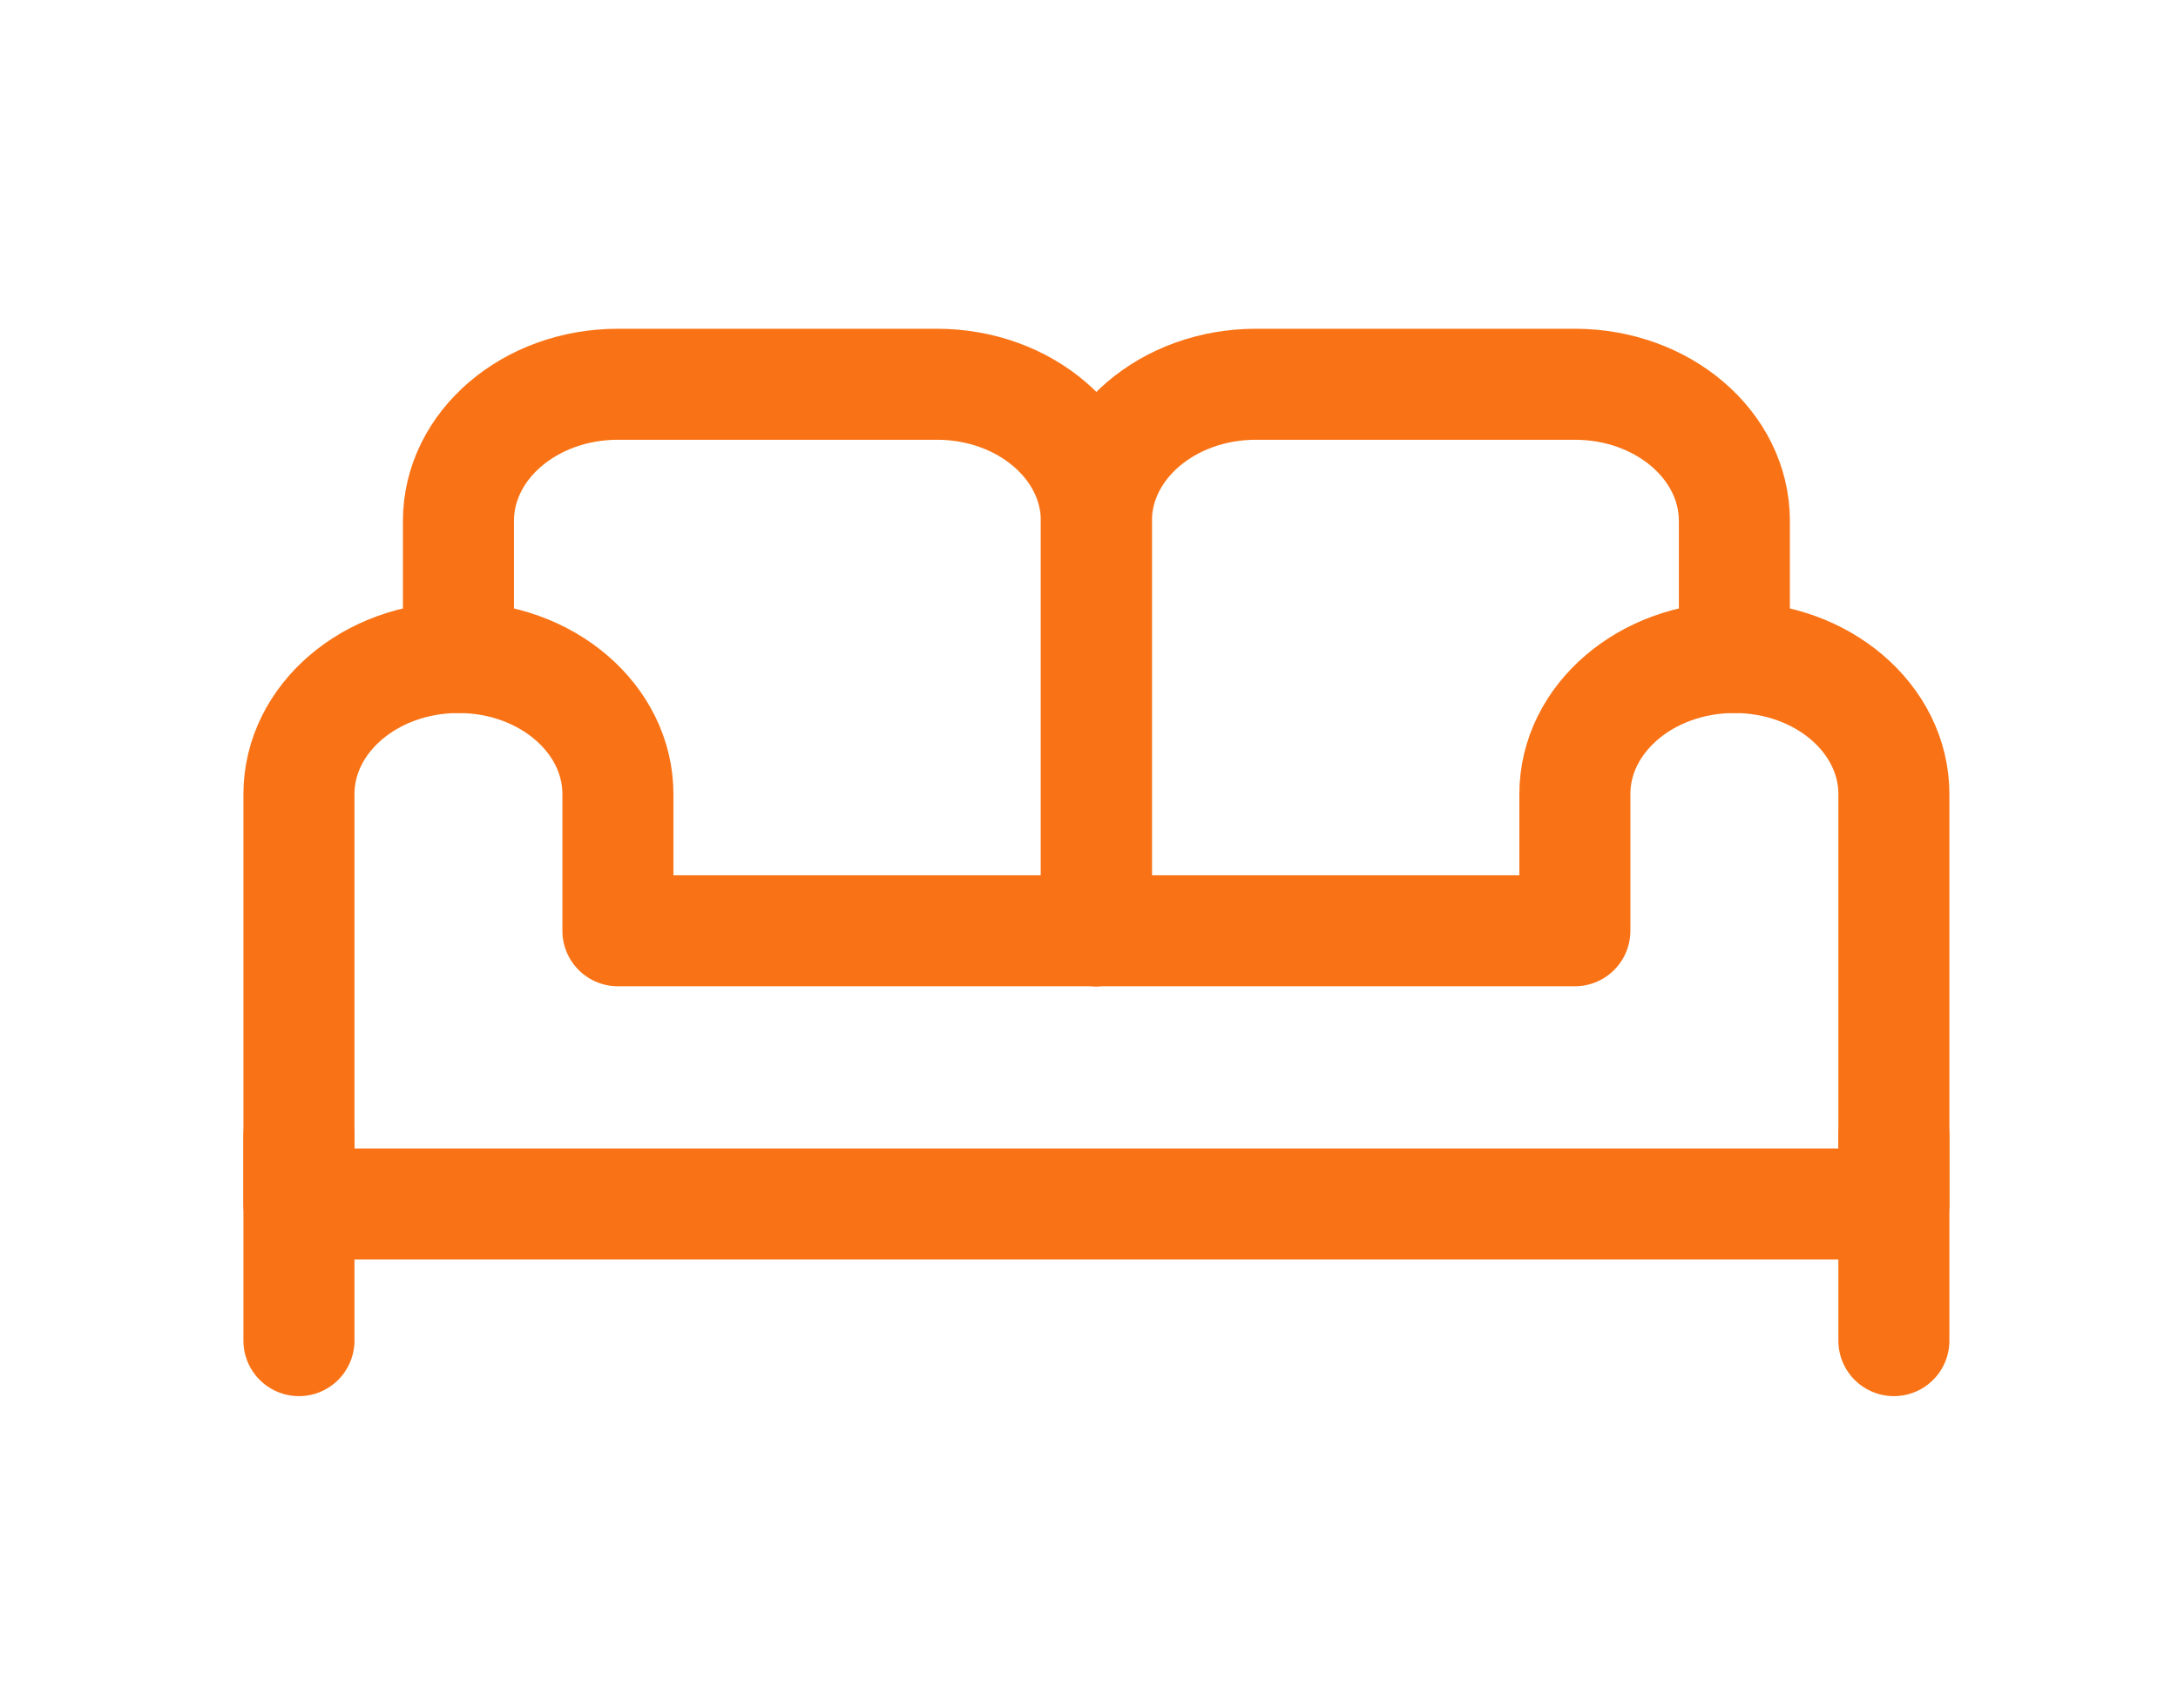 <svg width="51" height="40" viewBox="0 0 51 30" fill="none" xmlns="http://www.w3.org/2000/svg">
<g id="activity 1">
<g id="&#240;&#159;&#166;&#134; icon &#34;two seater sofa&#34;">
<path id="Vector" d="M7 21.6V26.4" stroke="#F97316" stroke-width="2.6" stroke-linecap="round" stroke-linejoin="round"/>
<path id="Vector_2" d="M25.673 16.8V7.2C25.673 5.433 27.345 4 29.408 4H36.877C38.94 4 40.612 5.433 40.612 7.2V10.4" stroke="#F97316" stroke-width="2.6" stroke-linecap="round" stroke-linejoin="round"/>
<path id="Vector_3" d="M25.673 16.8V7.2C25.673 5.433 24.001 4 21.939 4H14.469C12.407 4 10.735 5.433 10.735 7.2V10.4" stroke="#F97316" stroke-width="2.6" stroke-linecap="round" stroke-linejoin="round"/>
<path id="Vector_4" d="M40.612 10.4C38.549 10.4 36.877 11.833 36.877 13.6V16.8H14.469V13.6C14.469 11.833 12.797 10.4 10.735 10.4C8.672 10.4 7 11.833 7 13.6V23.2H44.347V13.6C44.347 11.833 42.675 10.4 40.612 10.4Z" stroke="#F97316" stroke-width="2.6" stroke-linecap="round" stroke-linejoin="round"/>
<path id="Vector_5" d="M44.347 21.6V26.4" stroke="#F97316" stroke-width="2.6" stroke-linecap="round" stroke-linejoin="round"/>
</g>
</g>
</svg>
